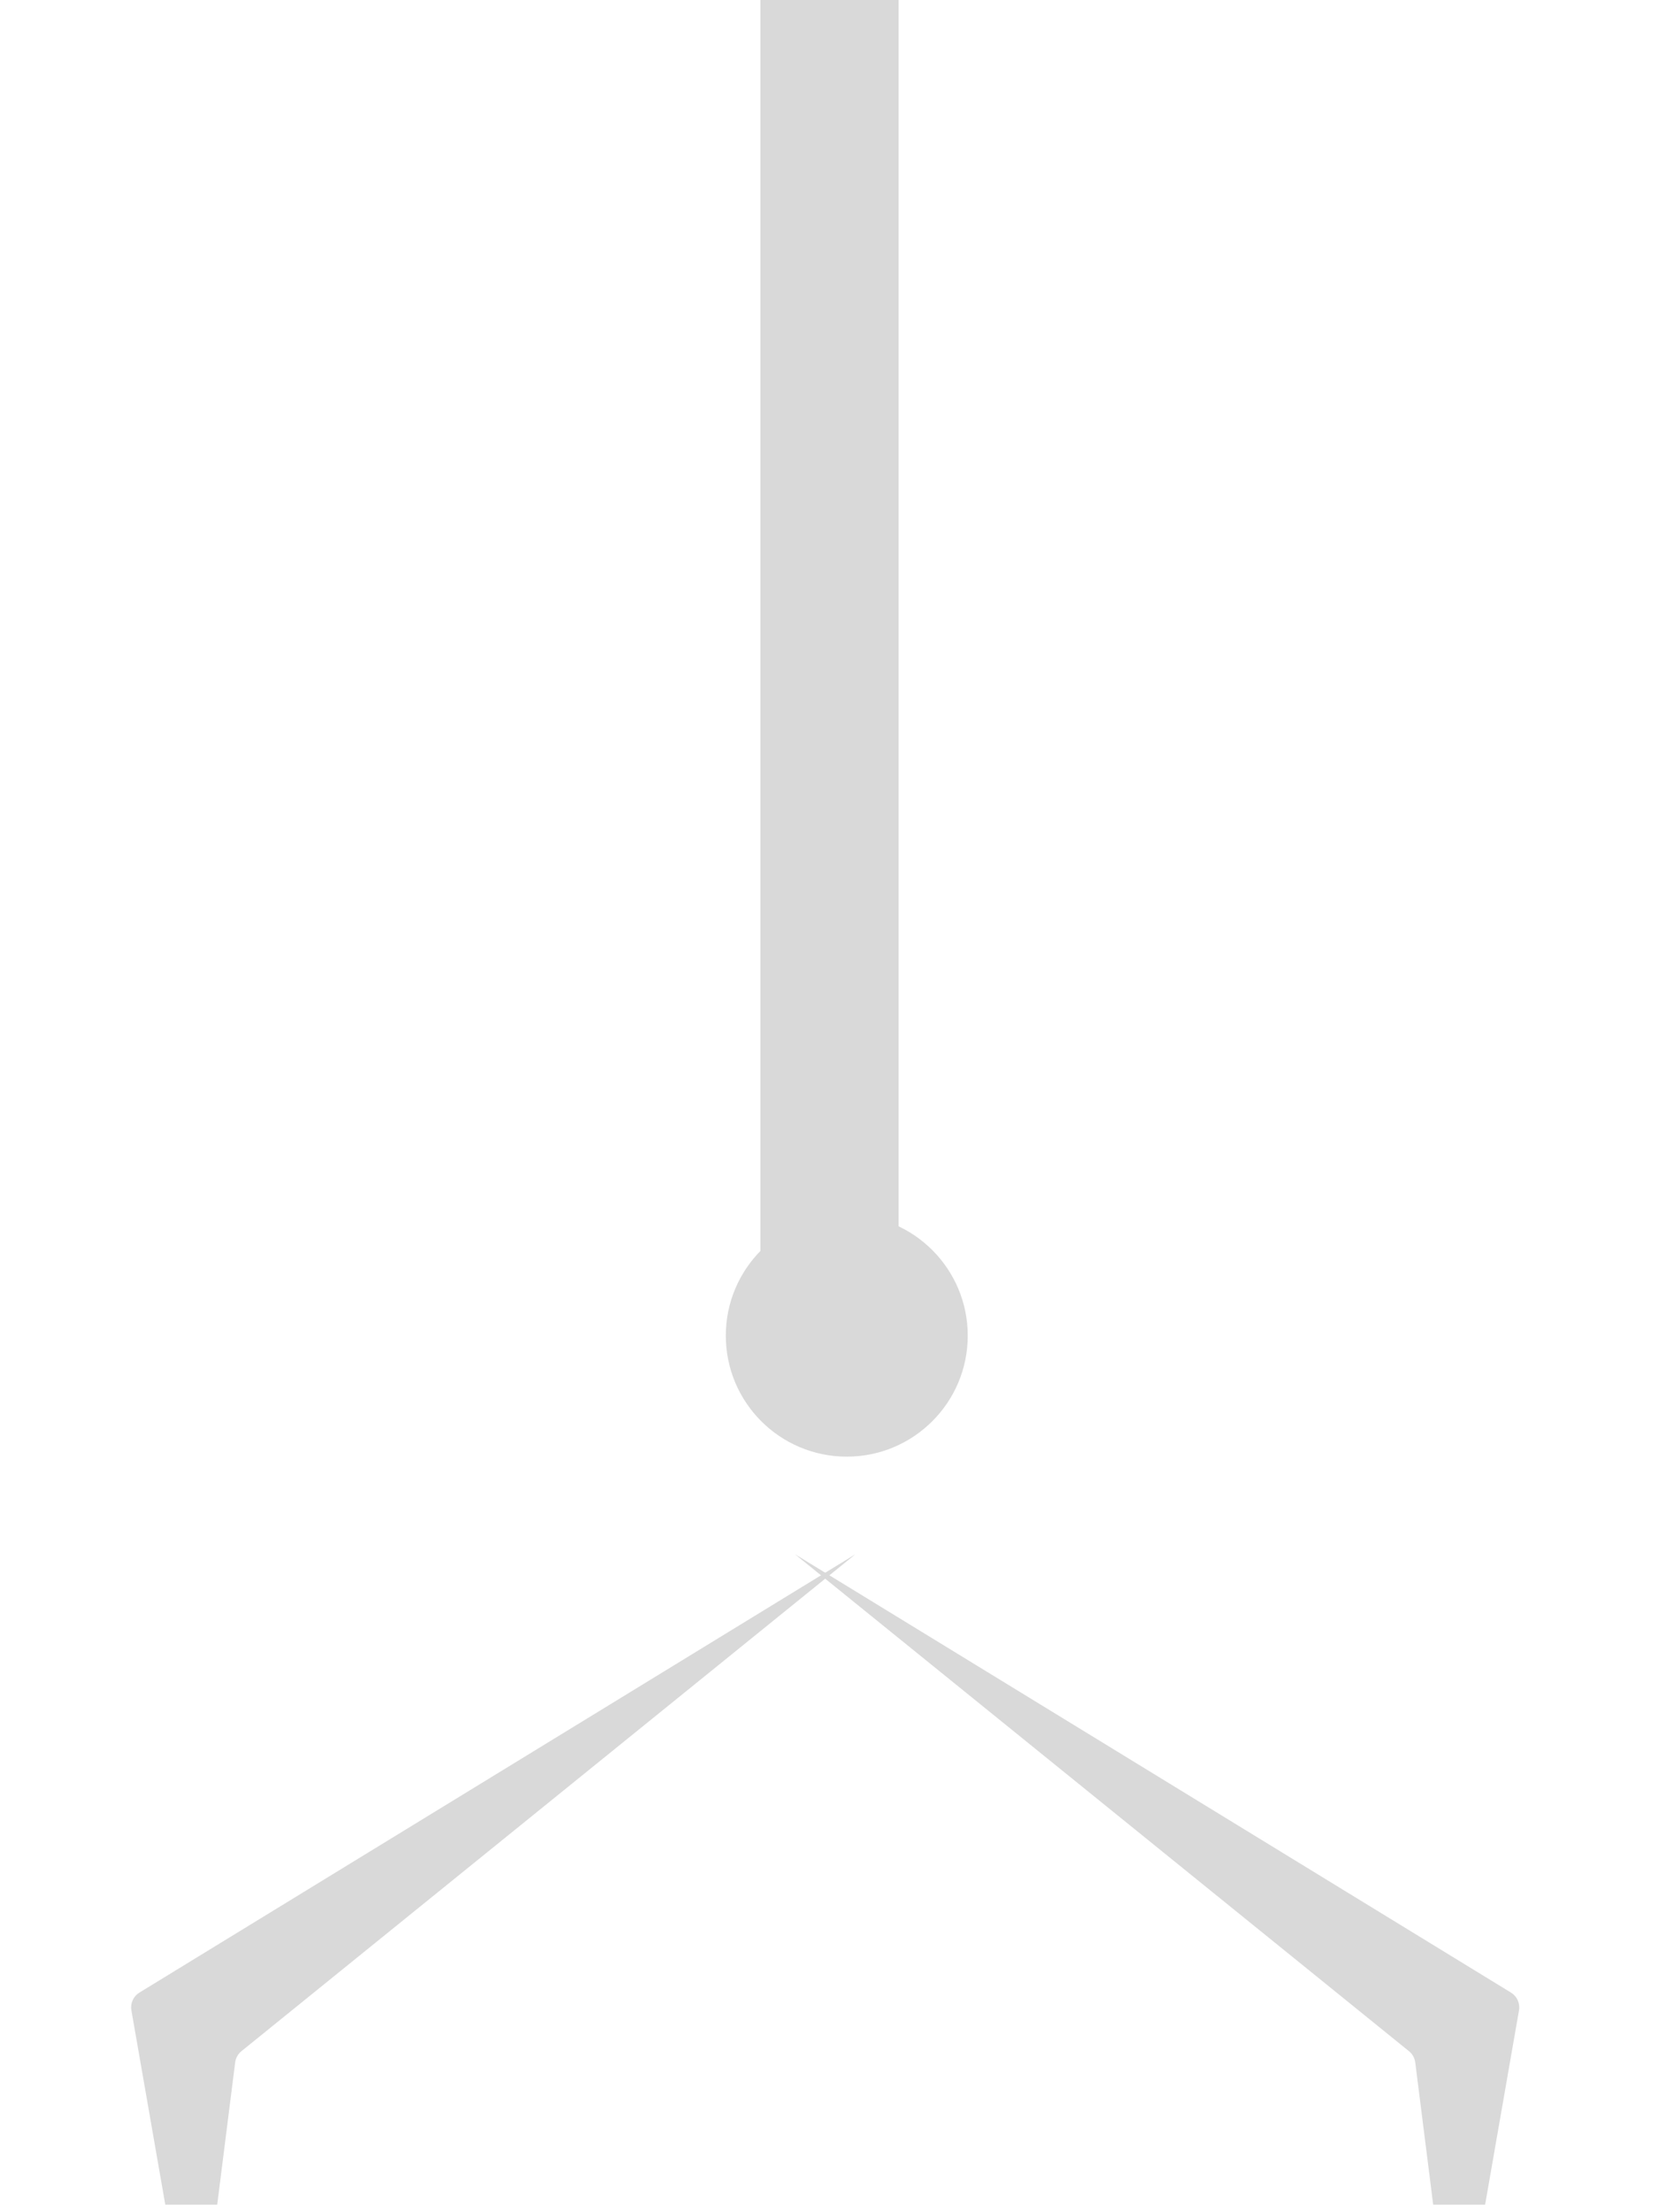 <svg width="96" height="128" viewBox="0 0 96 128" fill="none" xmlns="http://www.w3.org/2000/svg">
<g clip-path="url(#clip0_524_1279)">
<g filter="url(#filter0_ii_524_1279)">
<path d="M87.436 105.293L46 79.927L81.531 108.682C81.732 108.845 81.862 109.078 81.895 109.335L83.361 120.957C83.505 122.096 85.141 122.135 85.338 121.004L87.899 106.318C87.97 105.914 87.786 105.508 87.436 105.293Z" fill="url(#paint0_linear_524_1279)"/>
</g>
<g filter="url(#filter1_ii_524_1279)">
<path d="M8.066 105.293L49.503 79.927L13.971 108.682C13.77 108.845 13.64 109.078 13.608 109.335L12.141 120.957C11.998 122.096 10.361 122.135 10.164 121.004L7.603 106.318C7.533 105.914 7.716 105.508 8.066 105.293Z" fill="#D9D9D9"/>
</g>
<g filter="url(#filter2_i_524_1279)">
<path d="M44 1V86C44 86.552 44.448 87 45 87H51C51.552 87 52 86.552 52 86V1C52 0.448 51.552 0 51 0L45 0C44.448 0 44 0.448 44 1Z" fill="#D9D9D9"/>
</g>
<g filter="url(#filter3_ii_524_1279)">
<circle cx="48" cy="83.86" r="7" fill="#D9D9D9"/>
</g>
</g>
<defs>
<filter id="filter0_ii_524_1279" x="46" y="79.927" width="41.914" height="45.905" filterUnits="userSpaceOnUse" color-interpolation-filters="sRGB">
<feFlood flood-opacity="0" result="BackgroundImageFix"/>
<feBlend mode="normal" in="SourceGraphic" in2="BackgroundImageFix" result="shape"/>
<feColorMatrix in="SourceAlpha" type="matrix" values="0 0 0 0 0 0 0 0 0 0 0 0 0 0 0 0 0 0 127 0" result="hardAlpha"/>
<feOffset dy="6"/>
<feGaussianBlur stdDeviation="2"/>
<feComposite in2="hardAlpha" operator="arithmetic" k2="-1" k3="1"/>
<feColorMatrix type="matrix" values="0 0 0 0 0 0 0 0 0 0 0 0 0 0 0 0 0 0 0.05 0"/>
<feBlend mode="normal" in2="shape" result="effect1_innerShadow_524_1279"/>
<feColorMatrix in="SourceAlpha" type="matrix" values="0 0 0 0 0 0 0 0 0 0 0 0 0 0 0 0 0 0 127 0" result="hardAlpha"/>
<feOffset dy="4"/>
<feGaussianBlur stdDeviation="2"/>
<feComposite in2="hardAlpha" operator="arithmetic" k2="-1" k3="1"/>
<feColorMatrix type="matrix" values="0 0 0 0 1 0 0 0 0 1 0 0 0 0 1 0 0 0 0.4 0"/>
<feBlend mode="normal" in2="effect1_innerShadow_524_1279" result="effect2_innerShadow_524_1279"/>
</filter>
<filter id="filter1_ii_524_1279" x="7.588" y="79.927" width="41.914" height="45.905" filterUnits="userSpaceOnUse" color-interpolation-filters="sRGB">
<feFlood flood-opacity="0" result="BackgroundImageFix"/>
<feBlend mode="normal" in="SourceGraphic" in2="BackgroundImageFix" result="shape"/>
<feColorMatrix in="SourceAlpha" type="matrix" values="0 0 0 0 0 0 0 0 0 0 0 0 0 0 0 0 0 0 127 0" result="hardAlpha"/>
<feOffset dy="6"/>
<feGaussianBlur stdDeviation="2"/>
<feComposite in2="hardAlpha" operator="arithmetic" k2="-1" k3="1"/>
<feColorMatrix type="matrix" values="0 0 0 0 0 0 0 0 0 0 0 0 0 0 0 0 0 0 0.05 0"/>
<feBlend mode="normal" in2="shape" result="effect1_innerShadow_524_1279"/>
<feColorMatrix in="SourceAlpha" type="matrix" values="0 0 0 0 0 0 0 0 0 0 0 0 0 0 0 0 0 0 127 0" result="hardAlpha"/>
<feOffset dy="4"/>
<feGaussianBlur stdDeviation="2"/>
<feComposite in2="hardAlpha" operator="arithmetic" k2="-1" k3="1"/>
<feColorMatrix type="matrix" values="0 0 0 0 1 0 0 0 0 1 0 0 0 0 1 0 0 0 0.4 0"/>
<feBlend mode="normal" in2="effect1_innerShadow_524_1279" result="effect2_innerShadow_524_1279"/>
</filter>
<filter id="filter2_i_524_1279" x="44" y="-4" width="8" height="91" filterUnits="userSpaceOnUse" color-interpolation-filters="sRGB">
<feFlood flood-opacity="0" result="BackgroundImageFix"/>
<feBlend mode="normal" in="SourceGraphic" in2="BackgroundImageFix" result="shape"/>
<feColorMatrix in="SourceAlpha" type="matrix" values="0 0 0 0 0 0 0 0 0 0 0 0 0 0 0 0 0 0 127 0" result="hardAlpha"/>
<feOffset dy="-6"/>
<feGaussianBlur stdDeviation="2"/>
<feComposite in2="hardAlpha" operator="arithmetic" k2="-1" k3="1"/>
<feColorMatrix type="matrix" values="0 0 0 0 0.518 0 0 0 0 0.518 0 0 0 0 0.518 0 0 0 0.2 0"/>
<feBlend mode="normal" in2="shape" result="effect1_innerShadow_524_1279"/>
</filter>
<filter id="filter3_ii_524_1279" x="41" y="72.282" width="15" height="18.578" filterUnits="userSpaceOnUse" color-interpolation-filters="sRGB">
<feFlood flood-opacity="0" result="BackgroundImageFix"/>
<feBlend mode="normal" in="SourceGraphic" in2="BackgroundImageFix" result="shape"/>
<feColorMatrix in="SourceAlpha" type="matrix" values="0 0 0 0 0 0 0 0 0 0 0 0 0 0 0 0 0 0 127 0" result="hardAlpha"/>
<feOffset dx="1" dy="-2"/>
<feGaussianBlur stdDeviation="4.578"/>
<feComposite in2="hardAlpha" operator="arithmetic" k2="-1" k3="1"/>
<feColorMatrix type="matrix" values="0 0 0 0 0.994 0 0 0 0 0.996 0 0 0 0 0.998 0 0 0 0.4 0"/>
<feBlend mode="normal" in2="shape" result="effect1_innerShadow_524_1279"/>
<feColorMatrix in="SourceAlpha" type="matrix" values="0 0 0 0 0 0 0 0 0 0 0 0 0 0 0 0 0 0 127 0" result="hardAlpha"/>
<feOffset dy="-4.578"/>
<feGaussianBlur stdDeviation="2.861"/>
<feComposite in2="hardAlpha" operator="arithmetic" k2="-1" k3="1"/>
<feColorMatrix type="matrix" values="0 0 0 0 0.763 0 0 0 0 0.763 0 0 0 0 0.763 0 0 0 1 0"/>
<feBlend mode="normal" in2="effect1_innerShadow_524_1279" result="effect2_innerShadow_524_1279"/>
</filter>
<linearGradient id="paint0_linear_524_1279" x1="62.779" y1="97.335" x2="91.089" y2="104.759" gradientUnits="userSpaceOnUse">
<stop stop-color="#D9D9D9"/>
</linearGradient>
<clipPath id="clip0_524_1279">
<rect width="95.502" height="127.563" fill="white"/>
</clipPath>
</defs>
</svg>
